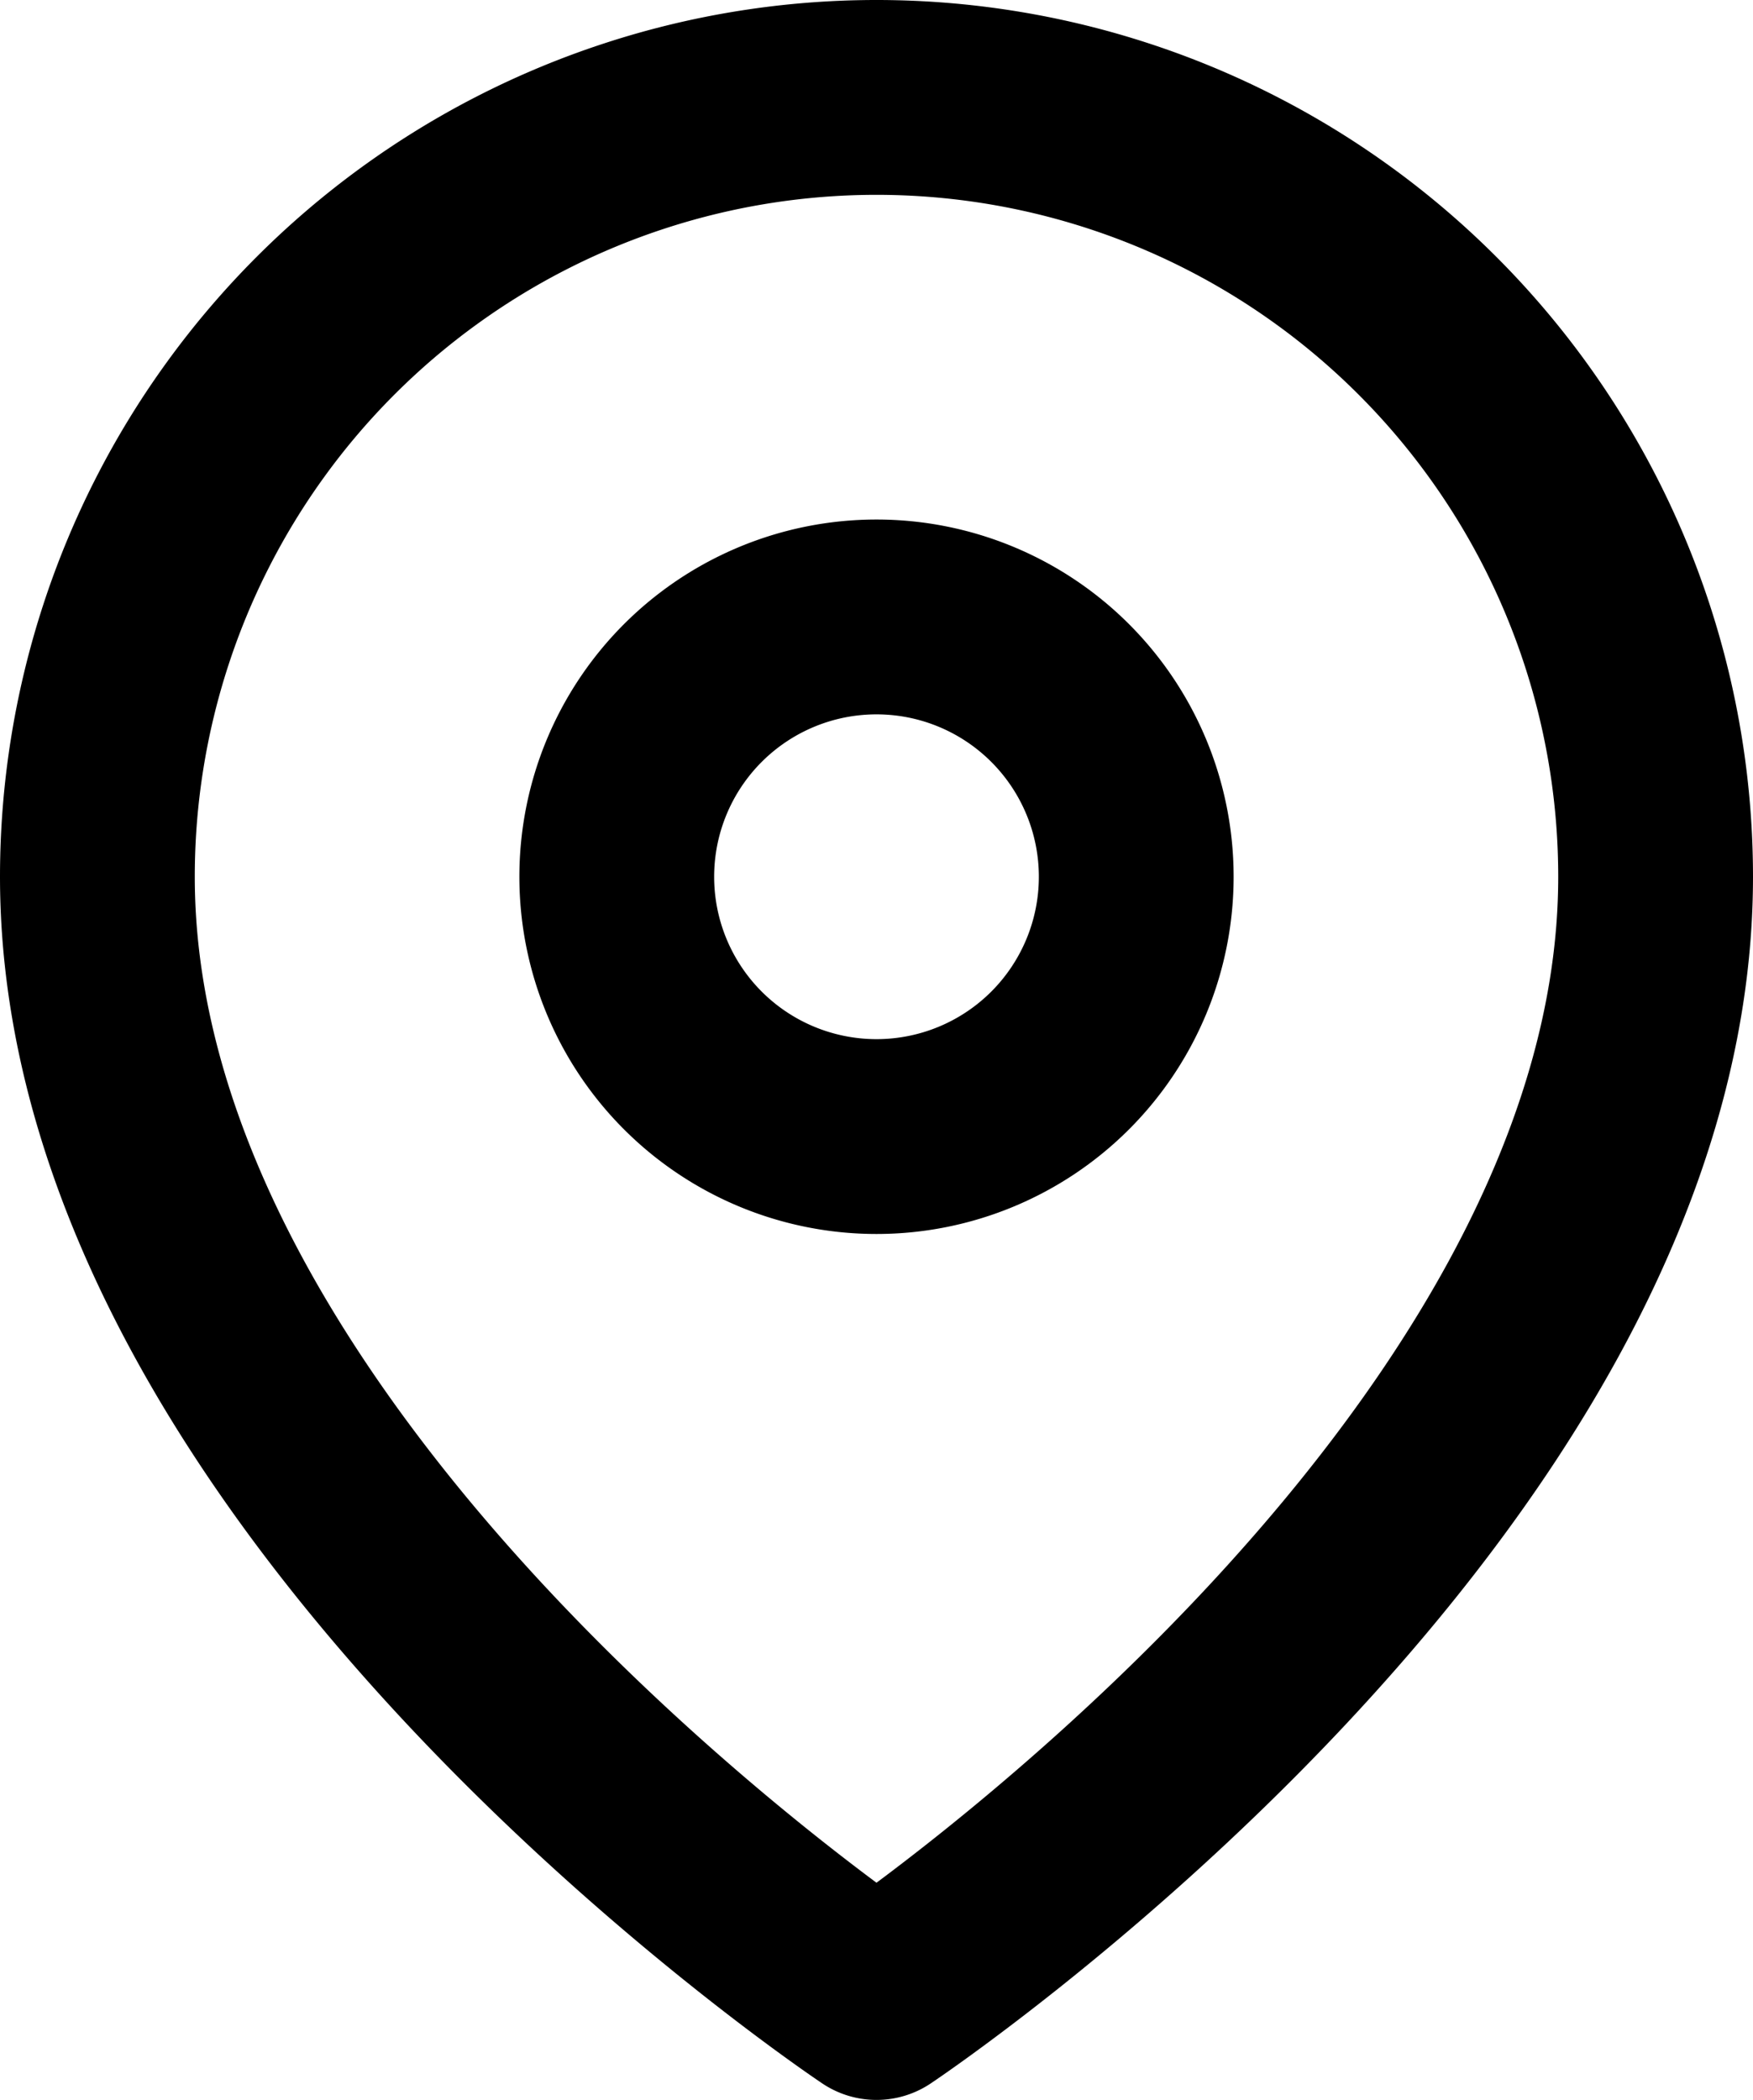 <svg xmlns="http://www.w3.org/2000/svg" width="18" height="21.556" viewBox="0 0 18 21.556"><defs><style>.a{fill:none;stroke:#000;stroke-linecap:round;stroke-linejoin:round;stroke-width:2px;}</style></defs><g transform="translate(-297 -39.222)"><path class="a" d="M316,47.222c0,6.222-8,11.556-8,11.556s-8-5.333-8-11.556a8,8,0,1,1,16,0Z" transform="translate(-2 1)"/><path class="a" d="M308,49.889a2.667,2.667,0,1,0-2.667-2.667A2.667,2.667,0,0,0,308,49.889Z" transform="translate(-2 1)"/></g></svg>